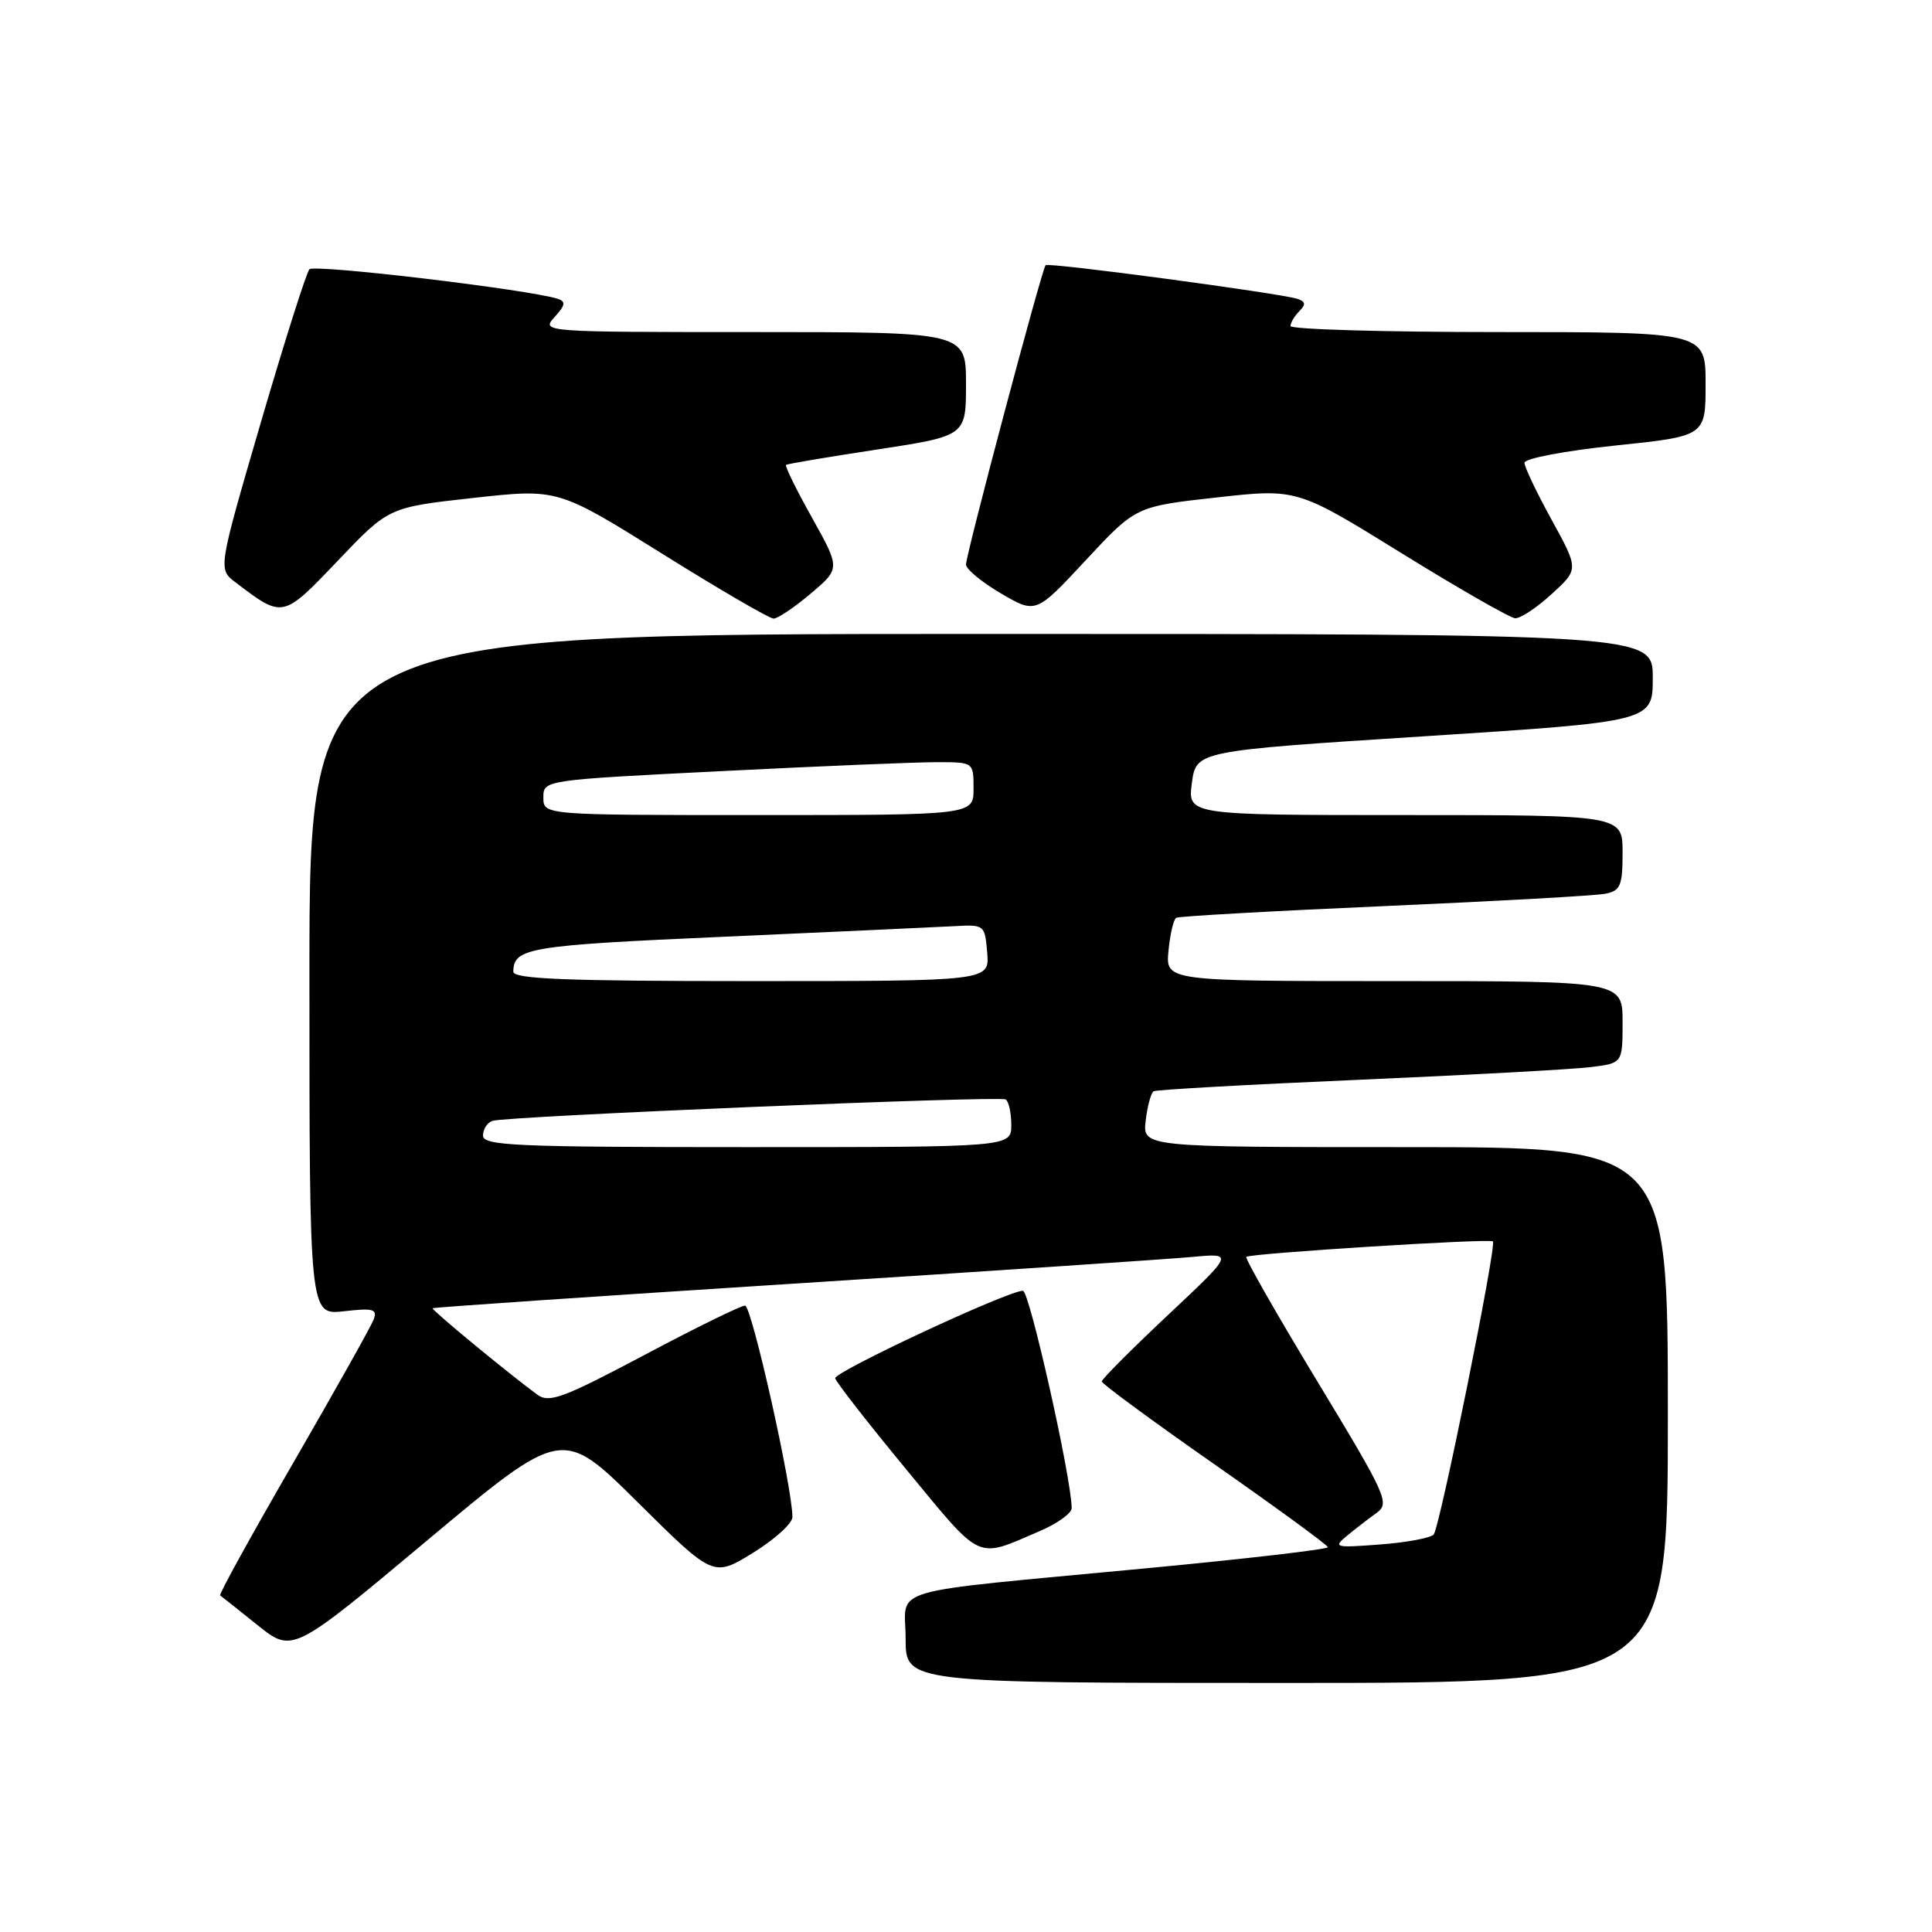 <?xml version="1.0" encoding="UTF-8" standalone="no"?>
<!DOCTYPE svg PUBLIC "-//W3C//DTD SVG 1.1//EN" "http://www.w3.org/Graphics/SVG/1.1/DTD/svg11.dtd" >
<svg xmlns="http://www.w3.org/2000/svg" xmlns:xlink="http://www.w3.org/1999/xlink" version="1.1" viewBox="0 0 256 256">
 <g >
 <path fill="currentColor"
d=" M 221.00 187.50 C 221.00 152.00 221.00 152.00 186.20 152.00 C 151.40 152.00 151.40 152.00 151.81 148.49 C 152.04 146.56 152.51 144.81 152.86 144.60 C 153.21 144.39 165.43 143.71 180.00 143.08 C 194.57 142.45 208.41 141.69 210.75 141.40 C 215.00 140.88 215.00 140.88 215.00 135.44 C 215.00 130.00 215.00 130.00 184.72 130.00 C 154.45 130.00 154.45 130.00 154.83 125.99 C 155.04 123.79 155.50 121.82 155.86 121.61 C 156.21 121.41 168.65 120.71 183.50 120.06 C 198.35 119.41 211.51 118.68 212.75 118.42 C 214.72 118.02 215.00 117.34 215.00 112.98 C 215.00 108.00 215.00 108.00 186.18 108.00 C 157.37 108.00 157.37 108.00 157.93 103.75 C 158.50 99.50 158.50 99.50 188.75 97.56 C 219.00 95.61 219.00 95.61 219.00 89.81 C 219.00 84.00 219.00 84.00 130.00 84.00 C 41.00 84.00 41.00 84.00 41.00 129.13 C 41.00 174.26 41.00 174.26 45.56 173.75 C 49.49 173.30 50.04 173.46 49.50 174.87 C 49.16 175.76 44.37 184.30 38.86 193.83 C 33.34 203.37 28.98 211.27 29.17 211.40 C 29.35 211.52 31.58 213.30 34.13 215.34 C 38.76 219.05 38.76 219.05 56.63 204.09 C 74.50 189.14 74.50 189.14 84.51 199.07 C 94.52 208.99 94.52 208.99 99.76 205.77 C 102.64 203.99 105.00 201.86 105.00 201.02 C 105.00 197.10 99.60 173.00 98.72 173.00 C 98.17 173.00 92.15 175.95 85.36 179.56 C 74.62 185.25 72.76 185.94 71.21 184.81 C 67.46 182.07 57.13 173.54 57.32 173.35 C 57.43 173.23 78.89 171.77 105.01 170.10 C 131.13 168.43 154.97 166.83 158.00 166.55 C 163.50 166.04 163.50 166.04 154.74 174.27 C 149.92 178.80 145.98 182.75 145.99 183.05 C 146.00 183.36 152.73 188.31 160.95 194.05 C 169.17 199.80 175.92 204.73 175.95 205.01 C 175.98 205.29 165.09 206.56 151.75 207.82 C 116.51 211.17 120.00 210.15 120.00 217.13 C 120.00 223.00 120.00 223.00 170.50 223.00 C 221.00 223.00 221.00 223.00 221.00 187.50 Z  M 137.75 202.89 C 140.09 201.89 142.00 200.52 142.00 199.84 C 142.00 195.97 136.40 171.00 135.54 171.03 C 133.44 171.08 110.51 181.78 110.67 182.63 C 110.76 183.11 115.01 188.56 120.12 194.75 C 130.26 207.03 129.21 206.55 137.75 202.89 Z  M 107.43 78.65 C 111.35 75.33 111.35 75.33 107.59 68.59 C 105.51 64.88 103.97 61.74 104.16 61.60 C 104.35 61.46 109.79 60.54 116.25 59.56 C 128.00 57.76 128.00 57.76 128.00 50.88 C 128.00 44.00 128.00 44.00 99.85 44.00 C 71.85 44.00 71.70 43.99 73.48 42.02 C 74.92 40.44 75.00 39.95 73.89 39.59 C 70.05 38.36 41.63 34.98 41.00 35.68 C 40.59 36.13 37.70 45.25 34.57 55.95 C 28.89 75.41 28.89 75.41 31.20 77.16 C 37.51 81.96 37.44 81.97 44.77 74.29 C 51.50 67.22 51.50 67.22 62.71 65.98 C 73.92 64.74 73.92 64.74 87.71 73.35 C 95.29 78.09 101.95 81.96 102.50 81.97 C 103.05 81.97 105.27 80.48 107.43 78.65 Z  M 205.61 78.71 C 209.20 75.43 209.20 75.43 205.60 68.88 C 203.62 65.28 202.00 61.88 202.00 61.32 C 202.00 60.75 207.34 59.74 214.00 59.04 C 226.00 57.79 226.00 57.79 226.00 50.89 C 226.00 44.00 226.00 44.00 198.50 44.00 C 183.38 44.00 171.00 43.64 171.00 43.20 C 171.00 42.76 171.53 41.87 172.17 41.23 C 173.06 40.34 173.00 39.96 171.92 39.60 C 169.60 38.85 138.93 34.74 138.55 35.14 C 138.05 35.65 128.00 73.46 128.00 74.80 C 128.00 75.41 130.08 77.14 132.63 78.63 C 137.26 81.34 137.26 81.34 143.88 74.22 C 150.50 67.11 150.50 67.11 161.18 65.92 C 171.86 64.73 171.86 64.73 185.68 73.28 C 193.28 77.98 200.07 81.87 200.76 81.92 C 201.46 81.96 203.64 80.52 205.61 78.71 Z  M 178.50 203.48 C 179.60 202.58 181.35 201.22 182.39 200.48 C 184.18 199.18 183.77 198.27 174.53 183.00 C 169.17 174.14 164.94 166.73 165.14 166.54 C 165.62 166.08 197.41 164.08 197.82 164.49 C 198.34 165.01 190.78 202.42 189.97 203.33 C 189.56 203.79 186.37 204.39 182.87 204.65 C 176.84 205.11 176.61 205.04 178.50 203.48 Z  M 64.00 150.47 C 64.00 149.63 64.56 148.75 65.25 148.52 C 67.10 147.90 132.37 145.18 133.25 145.68 C 133.66 145.92 134.00 147.44 134.00 149.06 C 134.00 152.00 134.00 152.00 99.00 152.00 C 68.24 152.00 64.00 151.81 64.00 150.47 Z  M 68.02 128.75 C 68.05 125.59 70.00 125.27 96.00 124.12 C 110.58 123.47 124.30 122.84 126.50 122.72 C 130.45 122.50 130.50 122.55 130.81 126.25 C 131.12 130.00 131.12 130.00 99.56 130.00 C 74.97 130.00 68.00 129.72 68.02 128.75 Z  M 72.00 105.68 C 72.00 103.36 72.00 103.36 95.75 102.17 C 108.81 101.51 121.64 100.98 124.25 100.99 C 129.00 101.00 129.00 101.00 129.00 104.50 C 129.00 108.00 129.00 108.00 100.50 108.00 C 72.00 108.00 72.00 108.00 72.00 105.68 Z "/>
</g>
</svg>